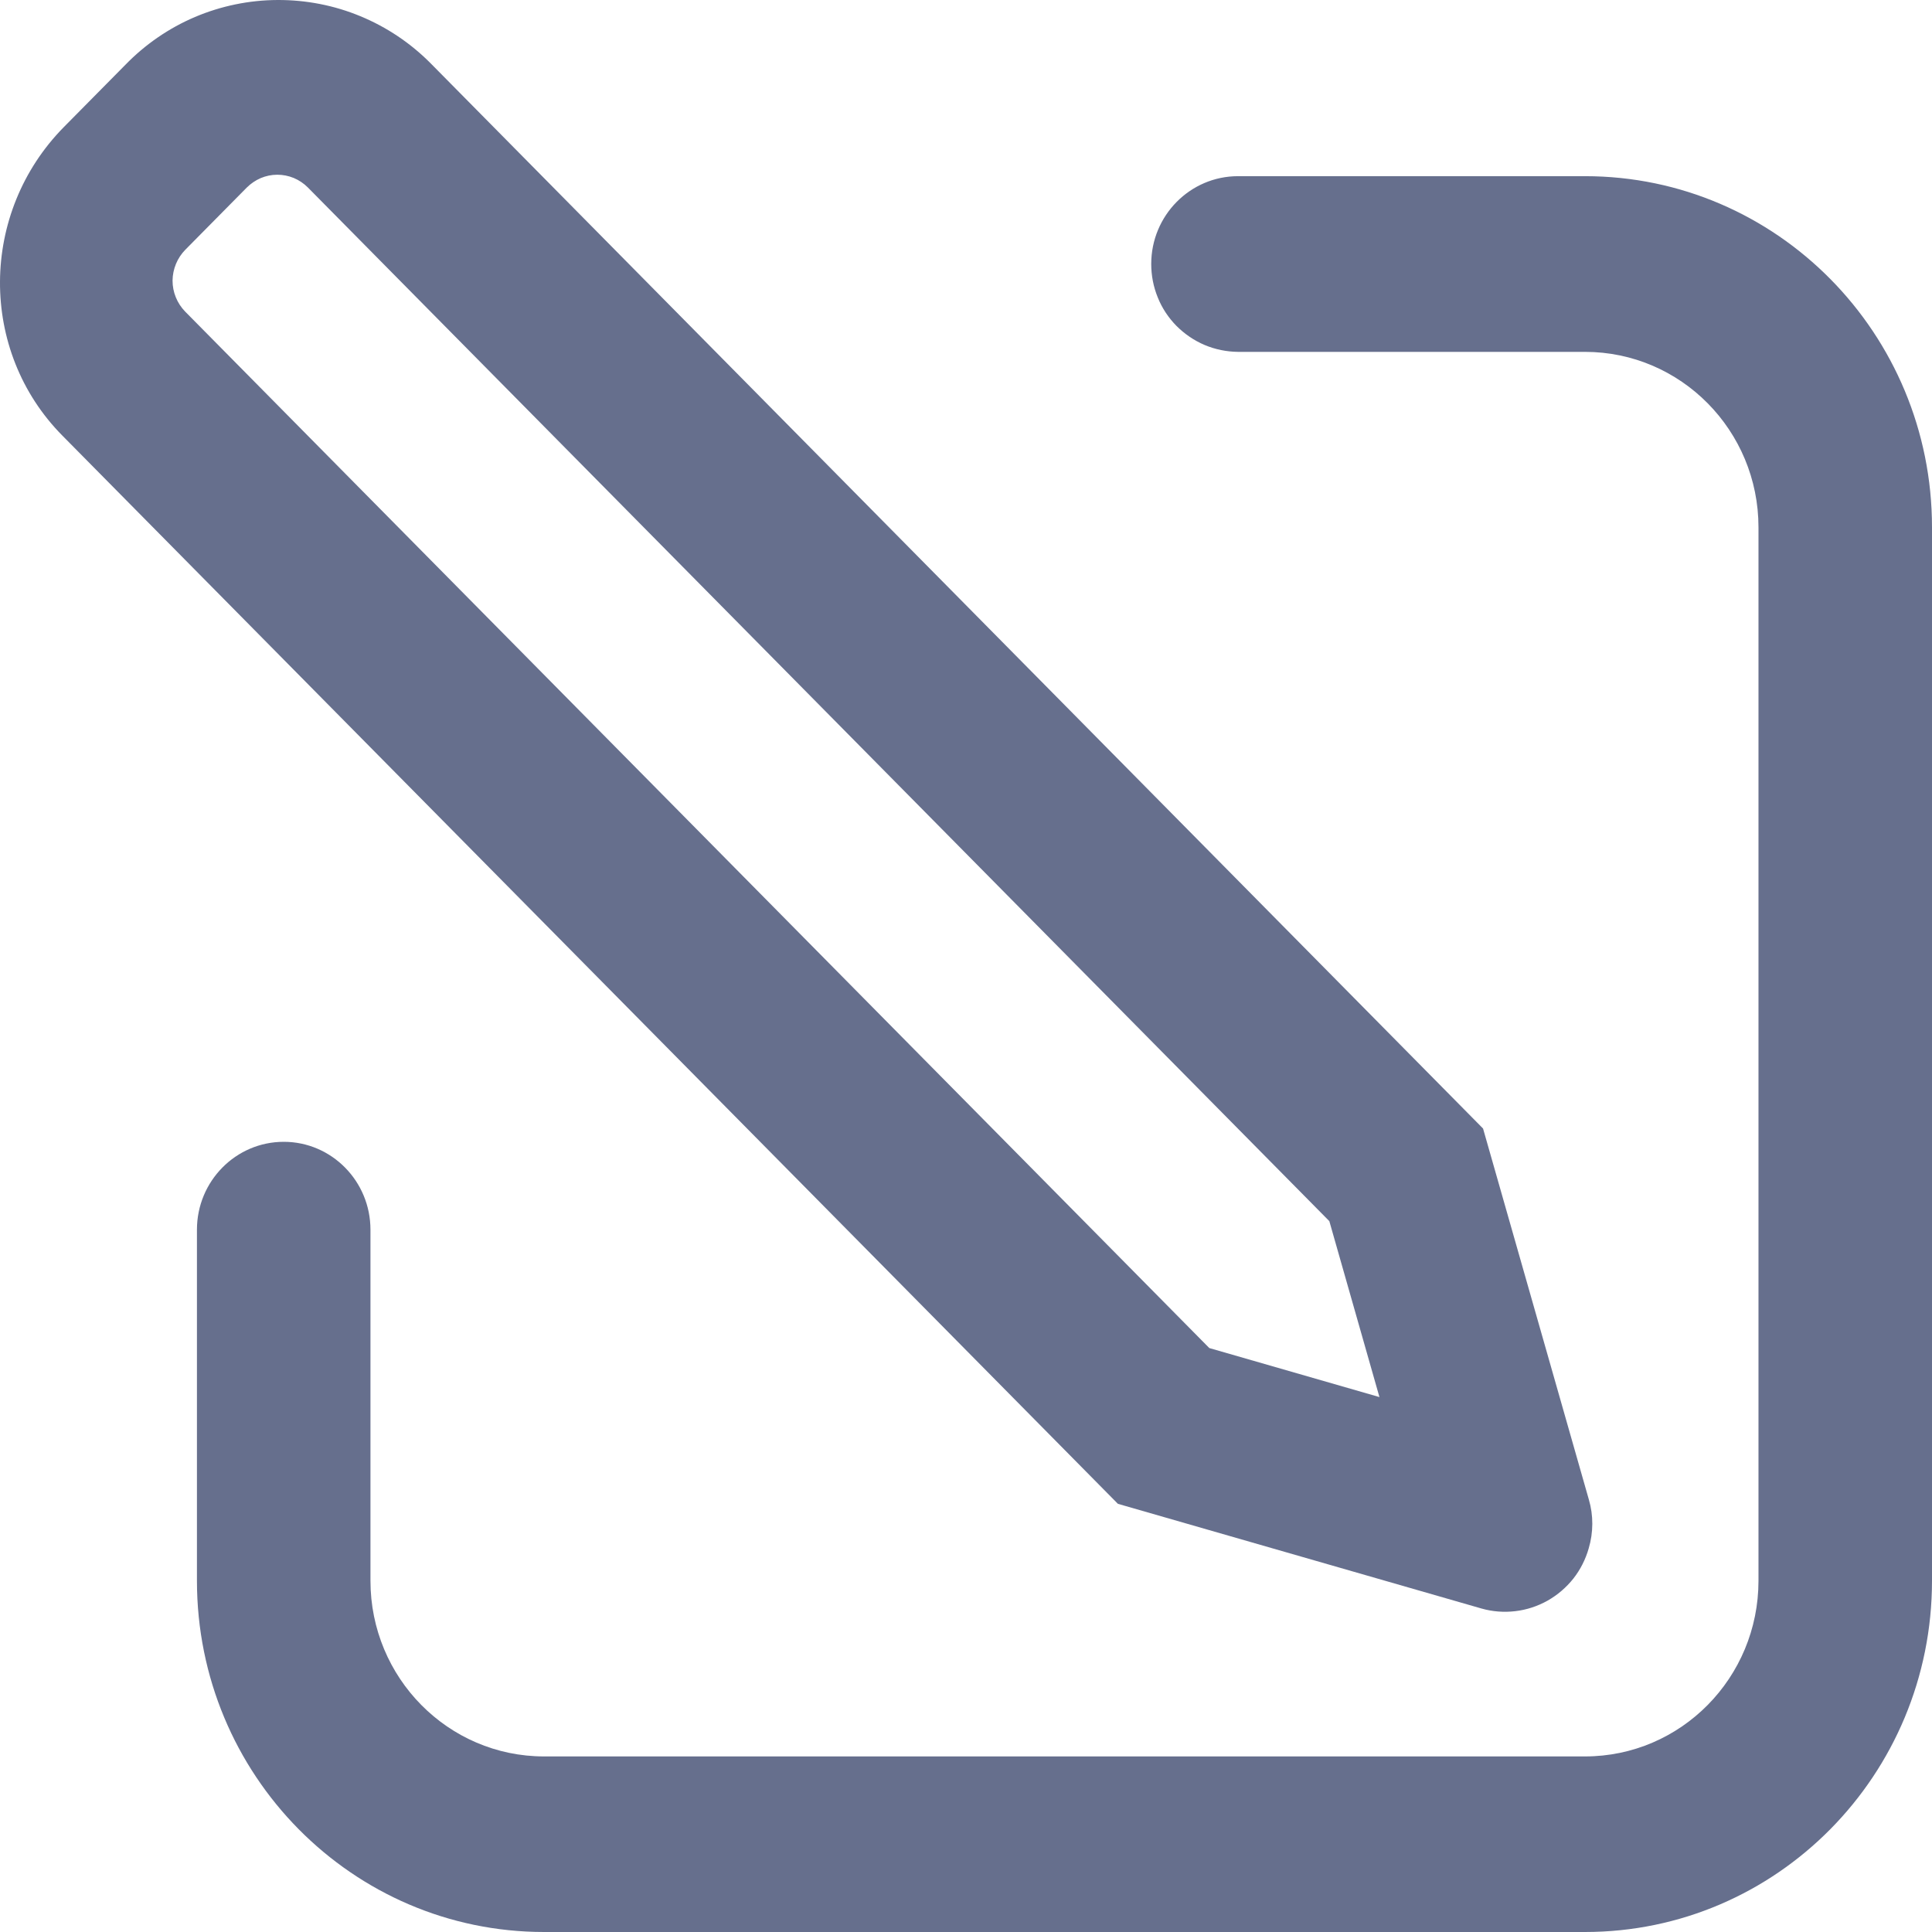 <svg width="16" height="16" viewBox="0 0 16 16" fill="none" xmlns="http://www.w3.org/2000/svg">
<g clip-path="url(#clip0_6008_2212)">
<path d="M11.424 11.57L10.015 11.164L1.533 2.58C1.466 2.511 1.429 2.419 1.429 2.324C1.43 2.228 1.468 2.136 1.535 2.068L2.043 1.554C2.076 1.521 2.115 1.494 2.159 1.475C2.202 1.457 2.248 1.447 2.296 1.447C2.343 1.447 2.389 1.456 2.433 1.474C2.476 1.492 2.516 1.519 2.549 1.552L11.009 10.113L11.424 11.57ZM1.038 0.537L0.53 1.051C-0.171 1.761 -0.178 2.906 0.517 3.608L9.258 12.454L12.269 13.321C12.36 13.347 12.455 13.354 12.549 13.343C12.643 13.332 12.734 13.302 12.816 13.256C12.899 13.209 12.971 13.147 13.03 13.073C13.088 12.999 13.131 12.914 13.157 12.823C13.196 12.691 13.197 12.55 13.158 12.418L12.282 9.346L3.565 0.523C3.399 0.356 3.202 0.224 2.984 0.134C2.767 0.044 2.534 -0.001 2.299 2.2729e-05C2.063 0.001 1.831 0.049 1.614 0.141C1.398 0.233 1.202 0.368 1.038 0.537ZM10.253 1.459C9.856 1.459 9.534 1.785 9.534 2.186C9.534 2.281 9.552 2.375 9.588 2.463C9.623 2.551 9.676 2.631 9.743 2.699C9.81 2.766 9.889 2.82 9.976 2.857C10.064 2.894 10.158 2.913 10.253 2.914H13.126C13.92 2.914 14.563 3.565 14.563 4.367V13.091C14.563 13.895 13.92 14.546 13.126 14.546H4.506C3.712 14.546 3.068 13.895 3.068 13.091V10.184C3.068 9.782 2.746 9.456 2.35 9.456C1.953 9.456 1.631 9.782 1.631 10.184V13.091C1.631 14.698 2.918 16 4.506 16H13.126C14.714 16 16 14.698 16 13.091V4.367C16 2.762 14.714 1.459 13.126 1.459H10.253Z" fill="#666F8D"/>
</g>
<defs>
<clipPath id="clip0_6008_2212">
<rect width="16" height="16" fill="white" transform="matrix(-1 0 0 1 16 0)"/>
</clipPath>
</defs>
</svg>
